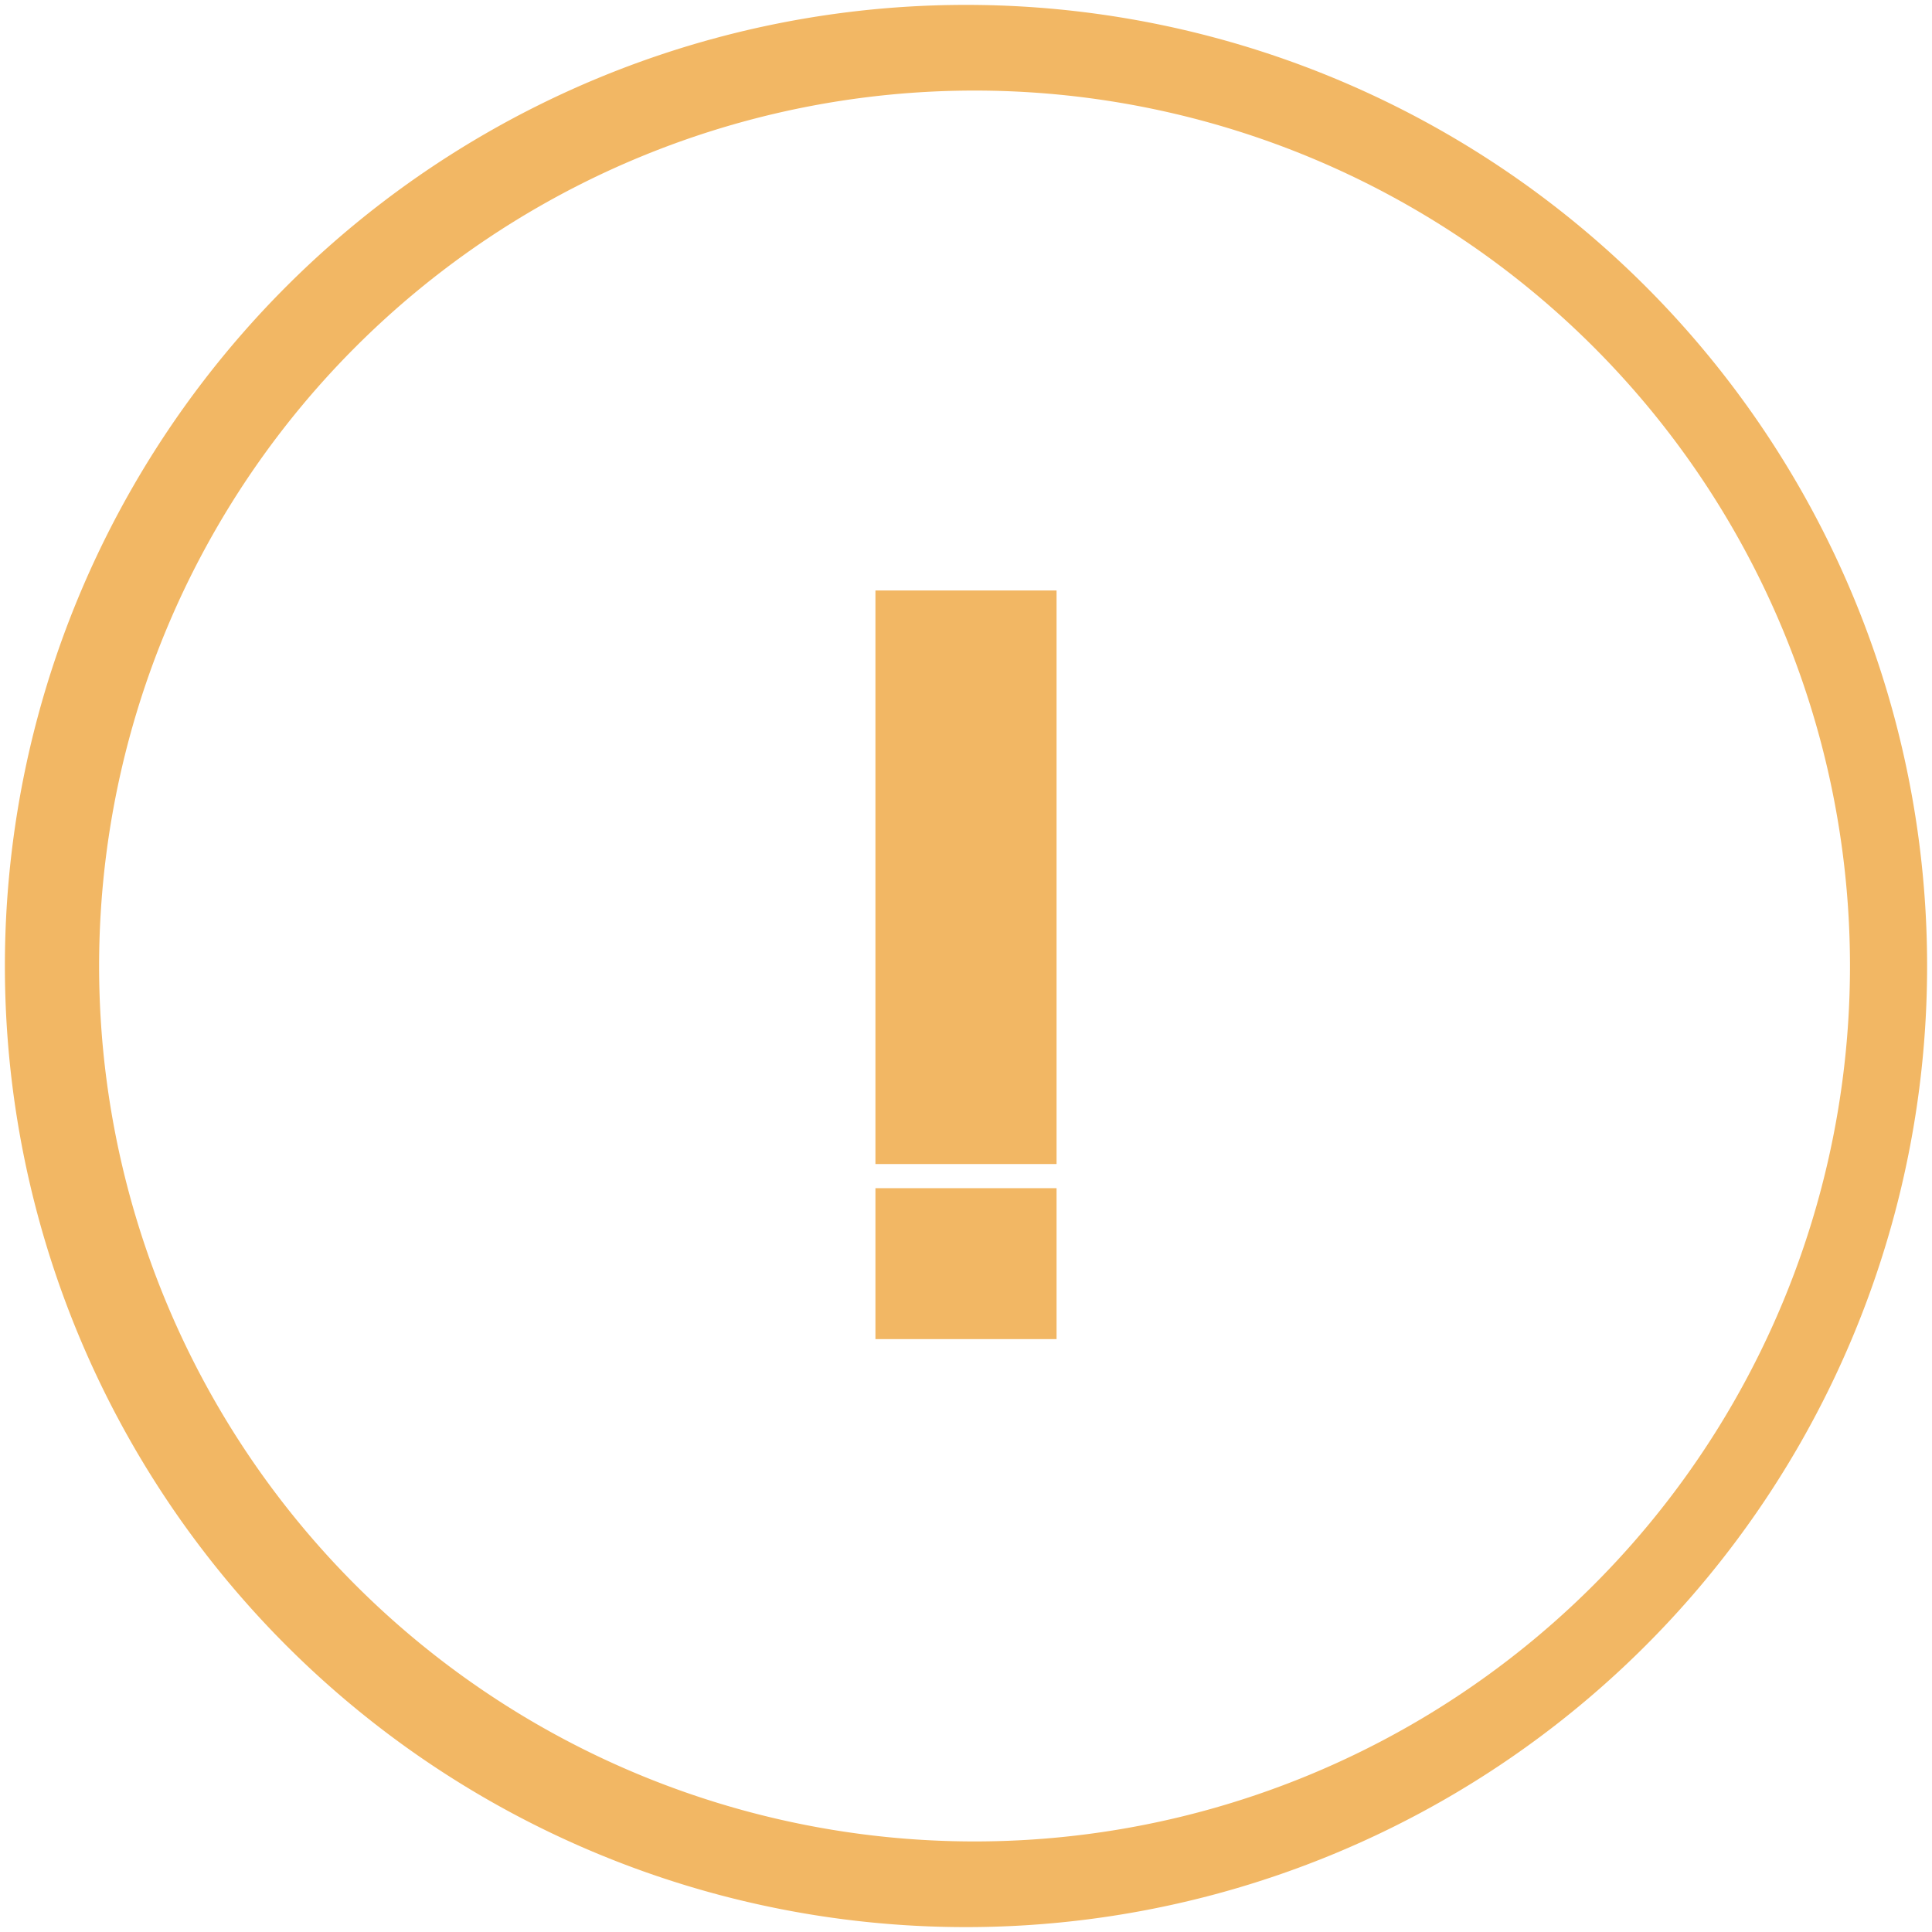 <?xml version="1.0" encoding="UTF-8" standalone="no"?>
<!-- Created with Inkscape (http://www.inkscape.org/) -->
<svg id="svg2" xmlns:rdf="http://www.w3.org/1999/02/22-rdf-syntax-ns#" xmlns="http://www.w3.org/2000/svg" height="64" width="64" version="1.1" xmlns:cc="http://creativecommons.org/ns#" xmlns:dc="http://purl.org/dc/elements/1.1/" viewBox="0 0 64 64">
 <g id="layer1" transform="translate(0 -988.36)" fill="#f2b764">
  <path id="path5284" d="m32 0.162a31.838 31.838 0 0 0 -31.838 31.838 31.838 31.838 0 0 0 31.838 31.838 31.838 31.838 0 0 0 31.838 -31.838 31.838 31.838 0 0 0 -31.838 -31.838zm0.283 2.838a29 29 0 0 1 29 29 29 29 0 0 1 -29 29 29 29 0 0 1 -29 -29 29 29 0 0 1 29 -29z" transform="translate(0 988.36)"/>
  <g id="g6949" transform="translate(.716 -.78)">
   <rect id="rect6932" height="19" width="6" y="1008.7" x="28.284"/>
   <rect id="rect6932-5" height="5" width="6" y="1028.5" x="28.284"/>
  </g>
 </g>
</svg>
